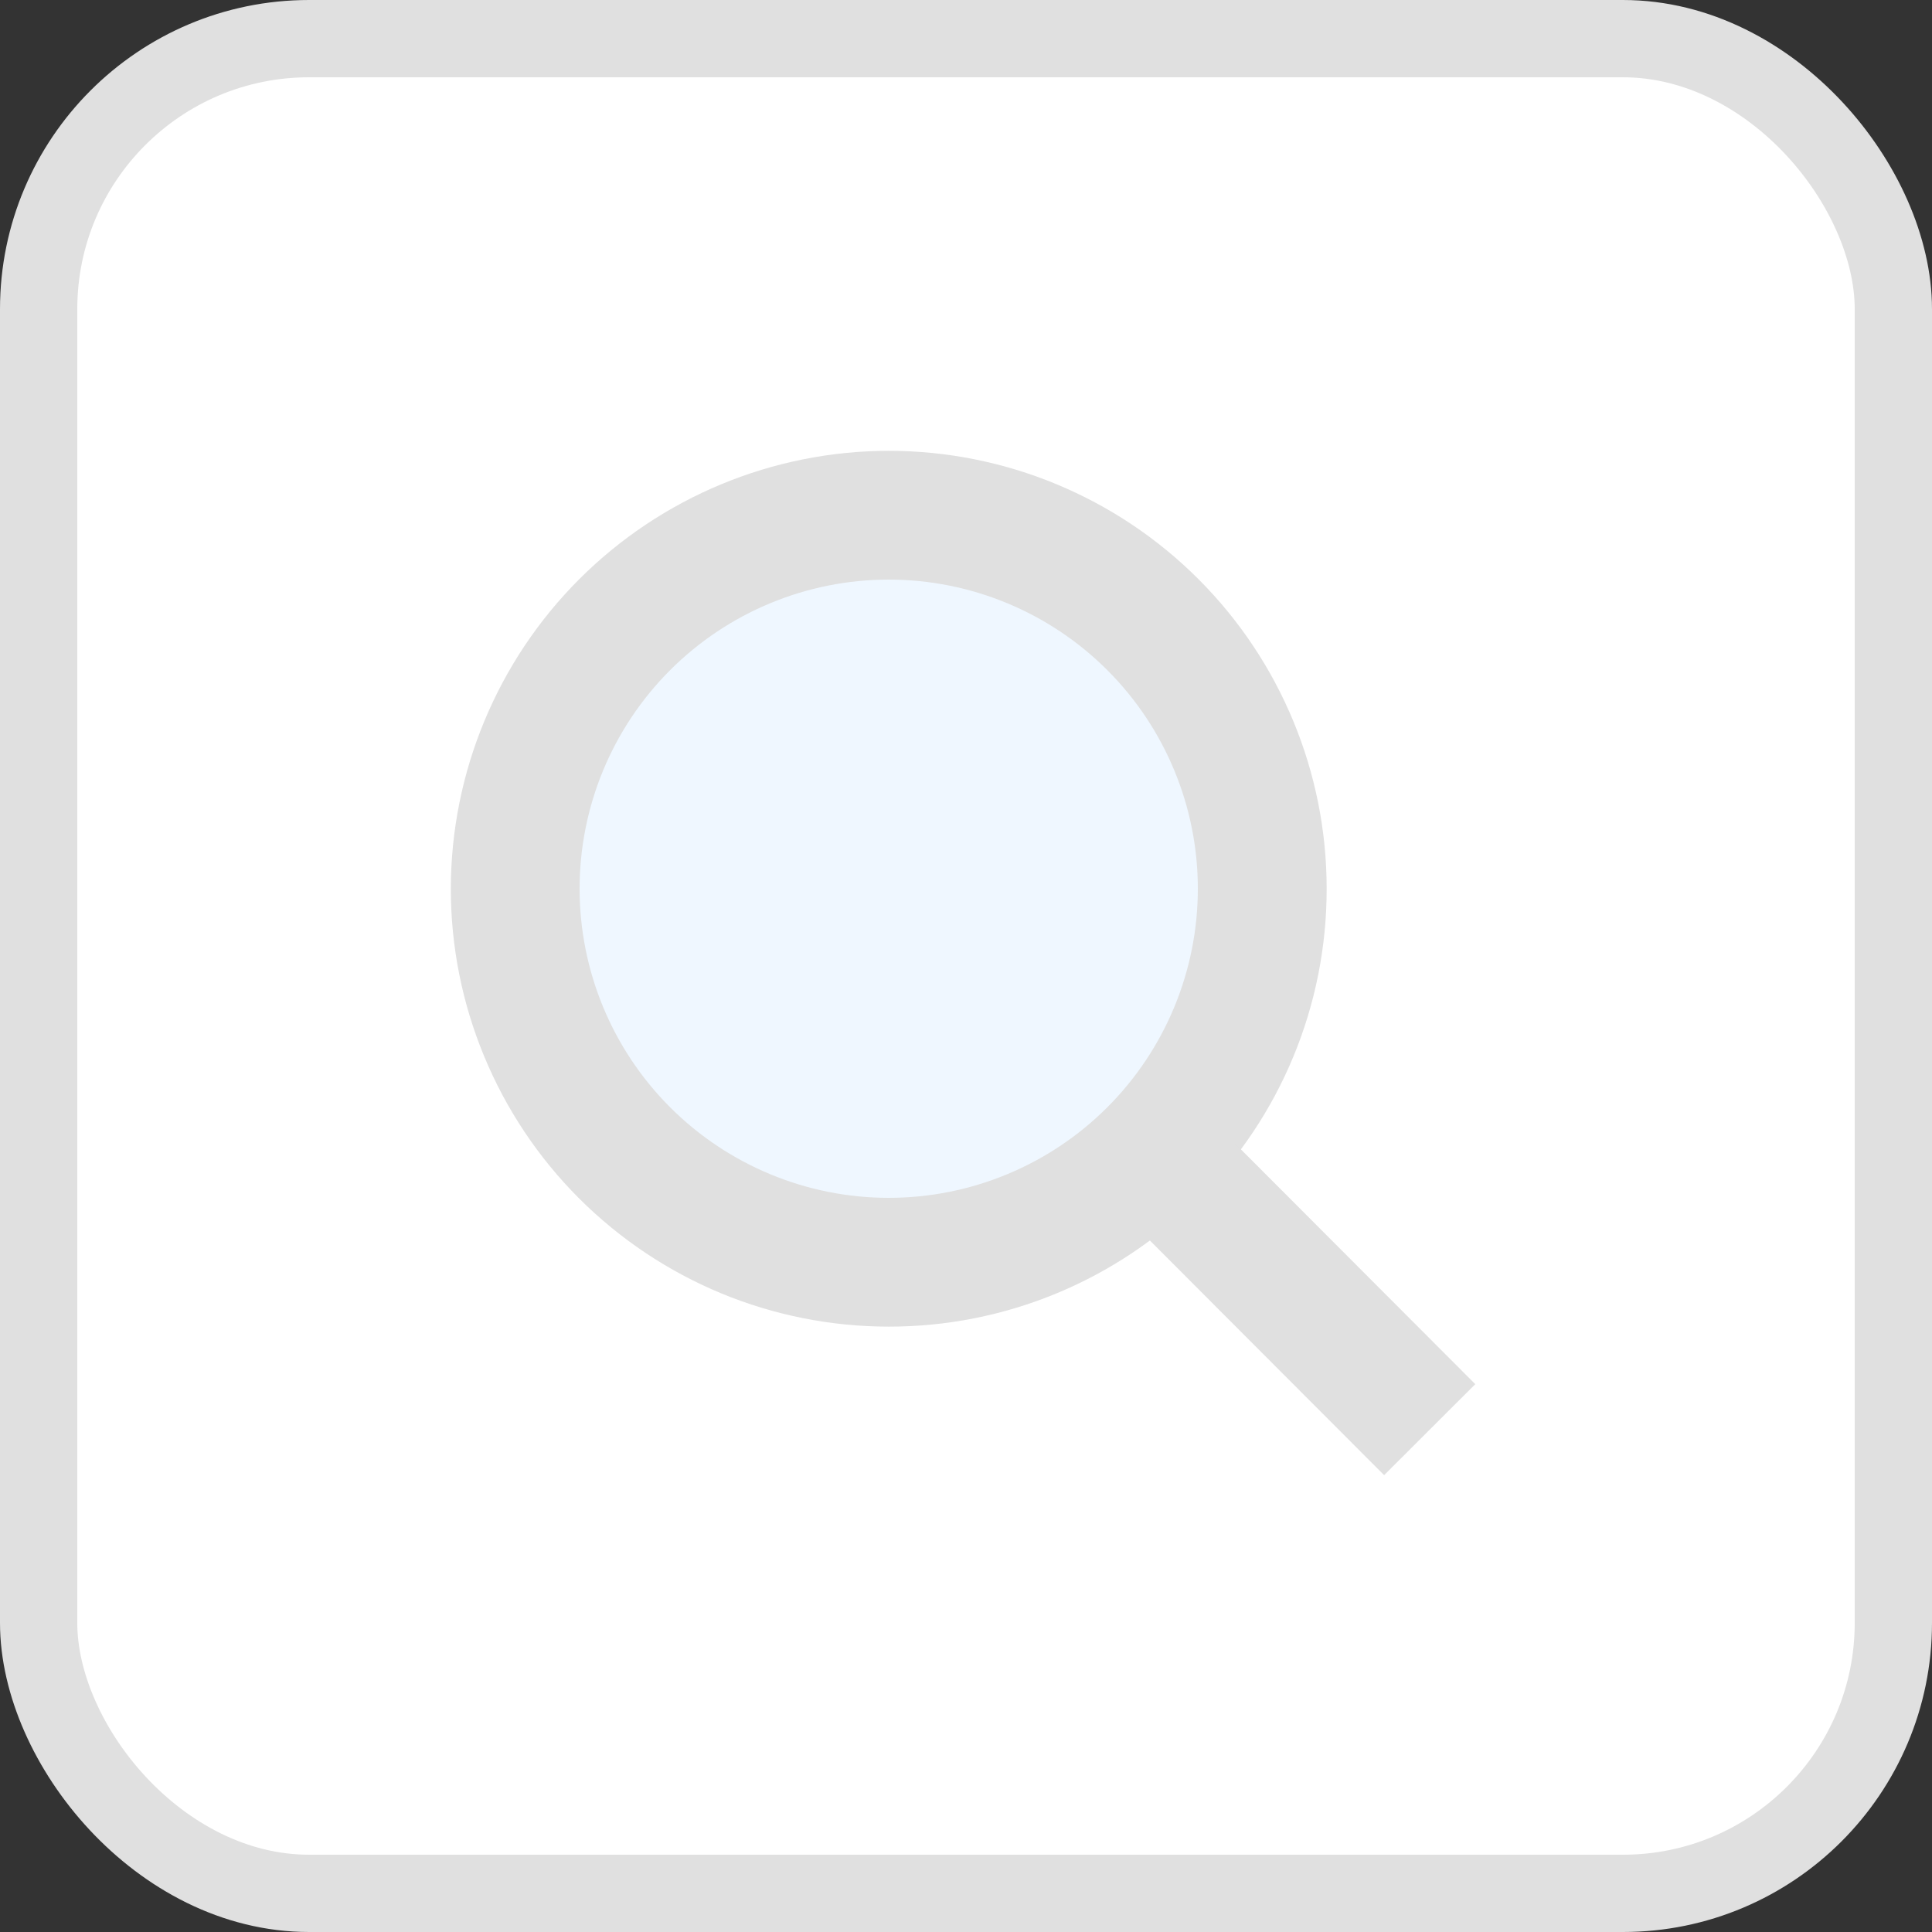 <svg width="50" height="50" viewBox="0 0 50 50" fill="none" xmlns="http://www.w3.org/2000/svg">
<rect x="0" y="0" width="50" height="50" fill="#333333" stroke="none"/>
<rect x="1" y="1" width="48" height="48" rx="7" fill="white"/>
<rect x="1" y="1" width="48" height="48" rx="7" stroke="#E0E0E0" stroke-width="2"/>
<path d="M23 31.947C27.942 31.947 31.947 27.941 31.947 23C31.947 18.059 27.942 14.053 23 14.053C18.059 14.053 14.054 18.059 14.054 23C14.054 27.941 18.059 31.947 23 31.947Z" fill="#EFF7FF"/>
<path d="M23 15C25.122 15 27.157 15.843 28.657 17.343C30.157 18.843 31 20.878 31 23C31 25.122 30.157 27.157 28.657 28.657C27.157 30.157 25.122 31 23 31C20.879 31 18.844 30.157 17.343 28.657C15.843 27.157 15 25.122 15 23C15 20.878 15.843 18.843 17.343 17.343C18.844 15.843 20.879 15 23 15ZM23 11.667C19.996 11.67 17.115 12.866 14.99 14.99C12.866 17.115 11.671 19.995 11.667 23C11.667 24.488 11.96 25.962 12.53 27.337C13.099 28.712 13.934 29.962 14.986 31.014C16.039 32.066 17.288 32.901 18.663 33.471C20.038 34.04 21.512 34.333 23 34.333C24.489 34.335 25.964 34.043 27.34 33.474C28.715 32.905 29.965 32.071 31.018 31.018C32.071 29.965 32.906 28.715 33.475 27.339C34.044 25.963 34.335 24.489 34.334 23C34.334 19.994 33.14 17.112 31.014 14.986C28.889 12.861 26.006 11.667 23 11.667Z" fill="#E0E0E0"/>
<path fill-rule="evenodd" clip-rule="evenodd" d="M30.98 28.609L38.18 35.822L35.821 38.177L28.621 30.964L30.98 28.609Z" fill="#E0E0E0"/>
</svg>
